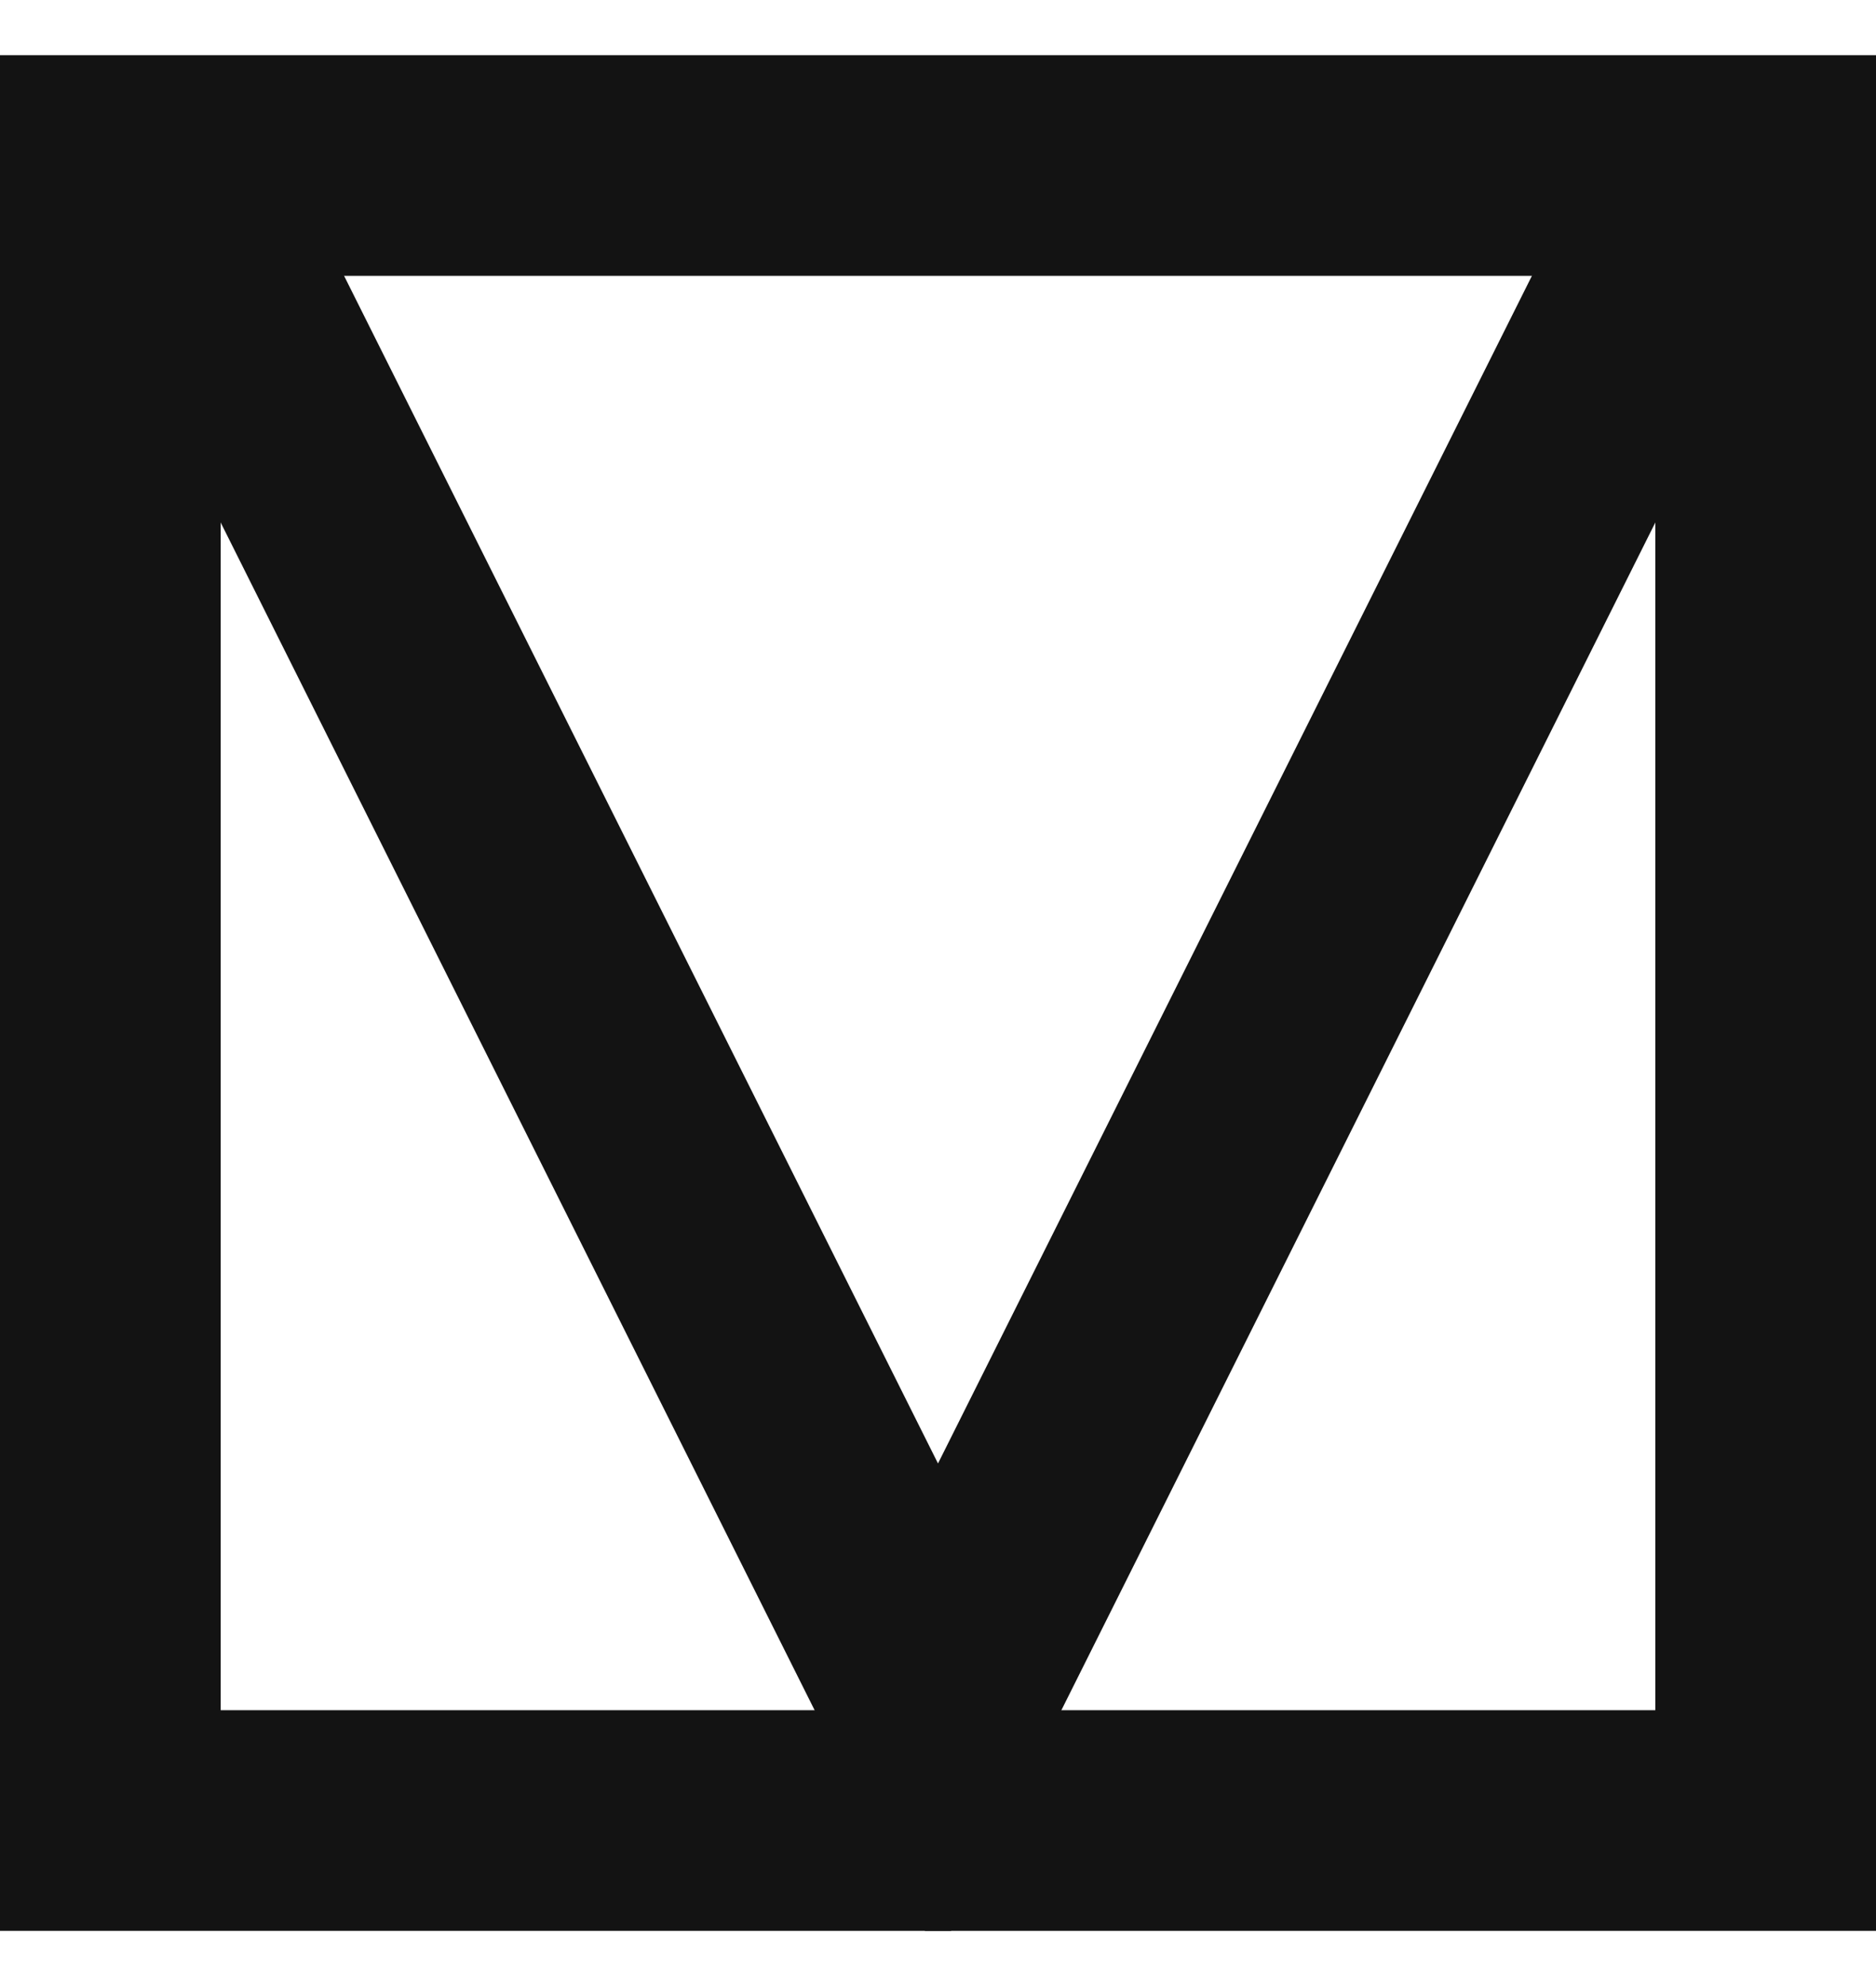 <svg width="17" height="18" viewBox="0 0 17 18" fill="none" xmlns="http://www.w3.org/2000/svg">
<g clip-path="url(#clip0_1024_2304)">
<path d="M2 2.5L8.5 15.5L15 2.5" stroke="#131313" stroke-width="2" stroke-linecap="round"/>
</g>
<rect x="1" y="1.5" width="15" height="15" stroke="#131313" stroke-width="2"/>
<defs>
<clipPath id="clip0_1024_2304">
<rect y="0.5" width="17" height="17" fill="white"/>
</clipPath>
</defs>
</svg>
